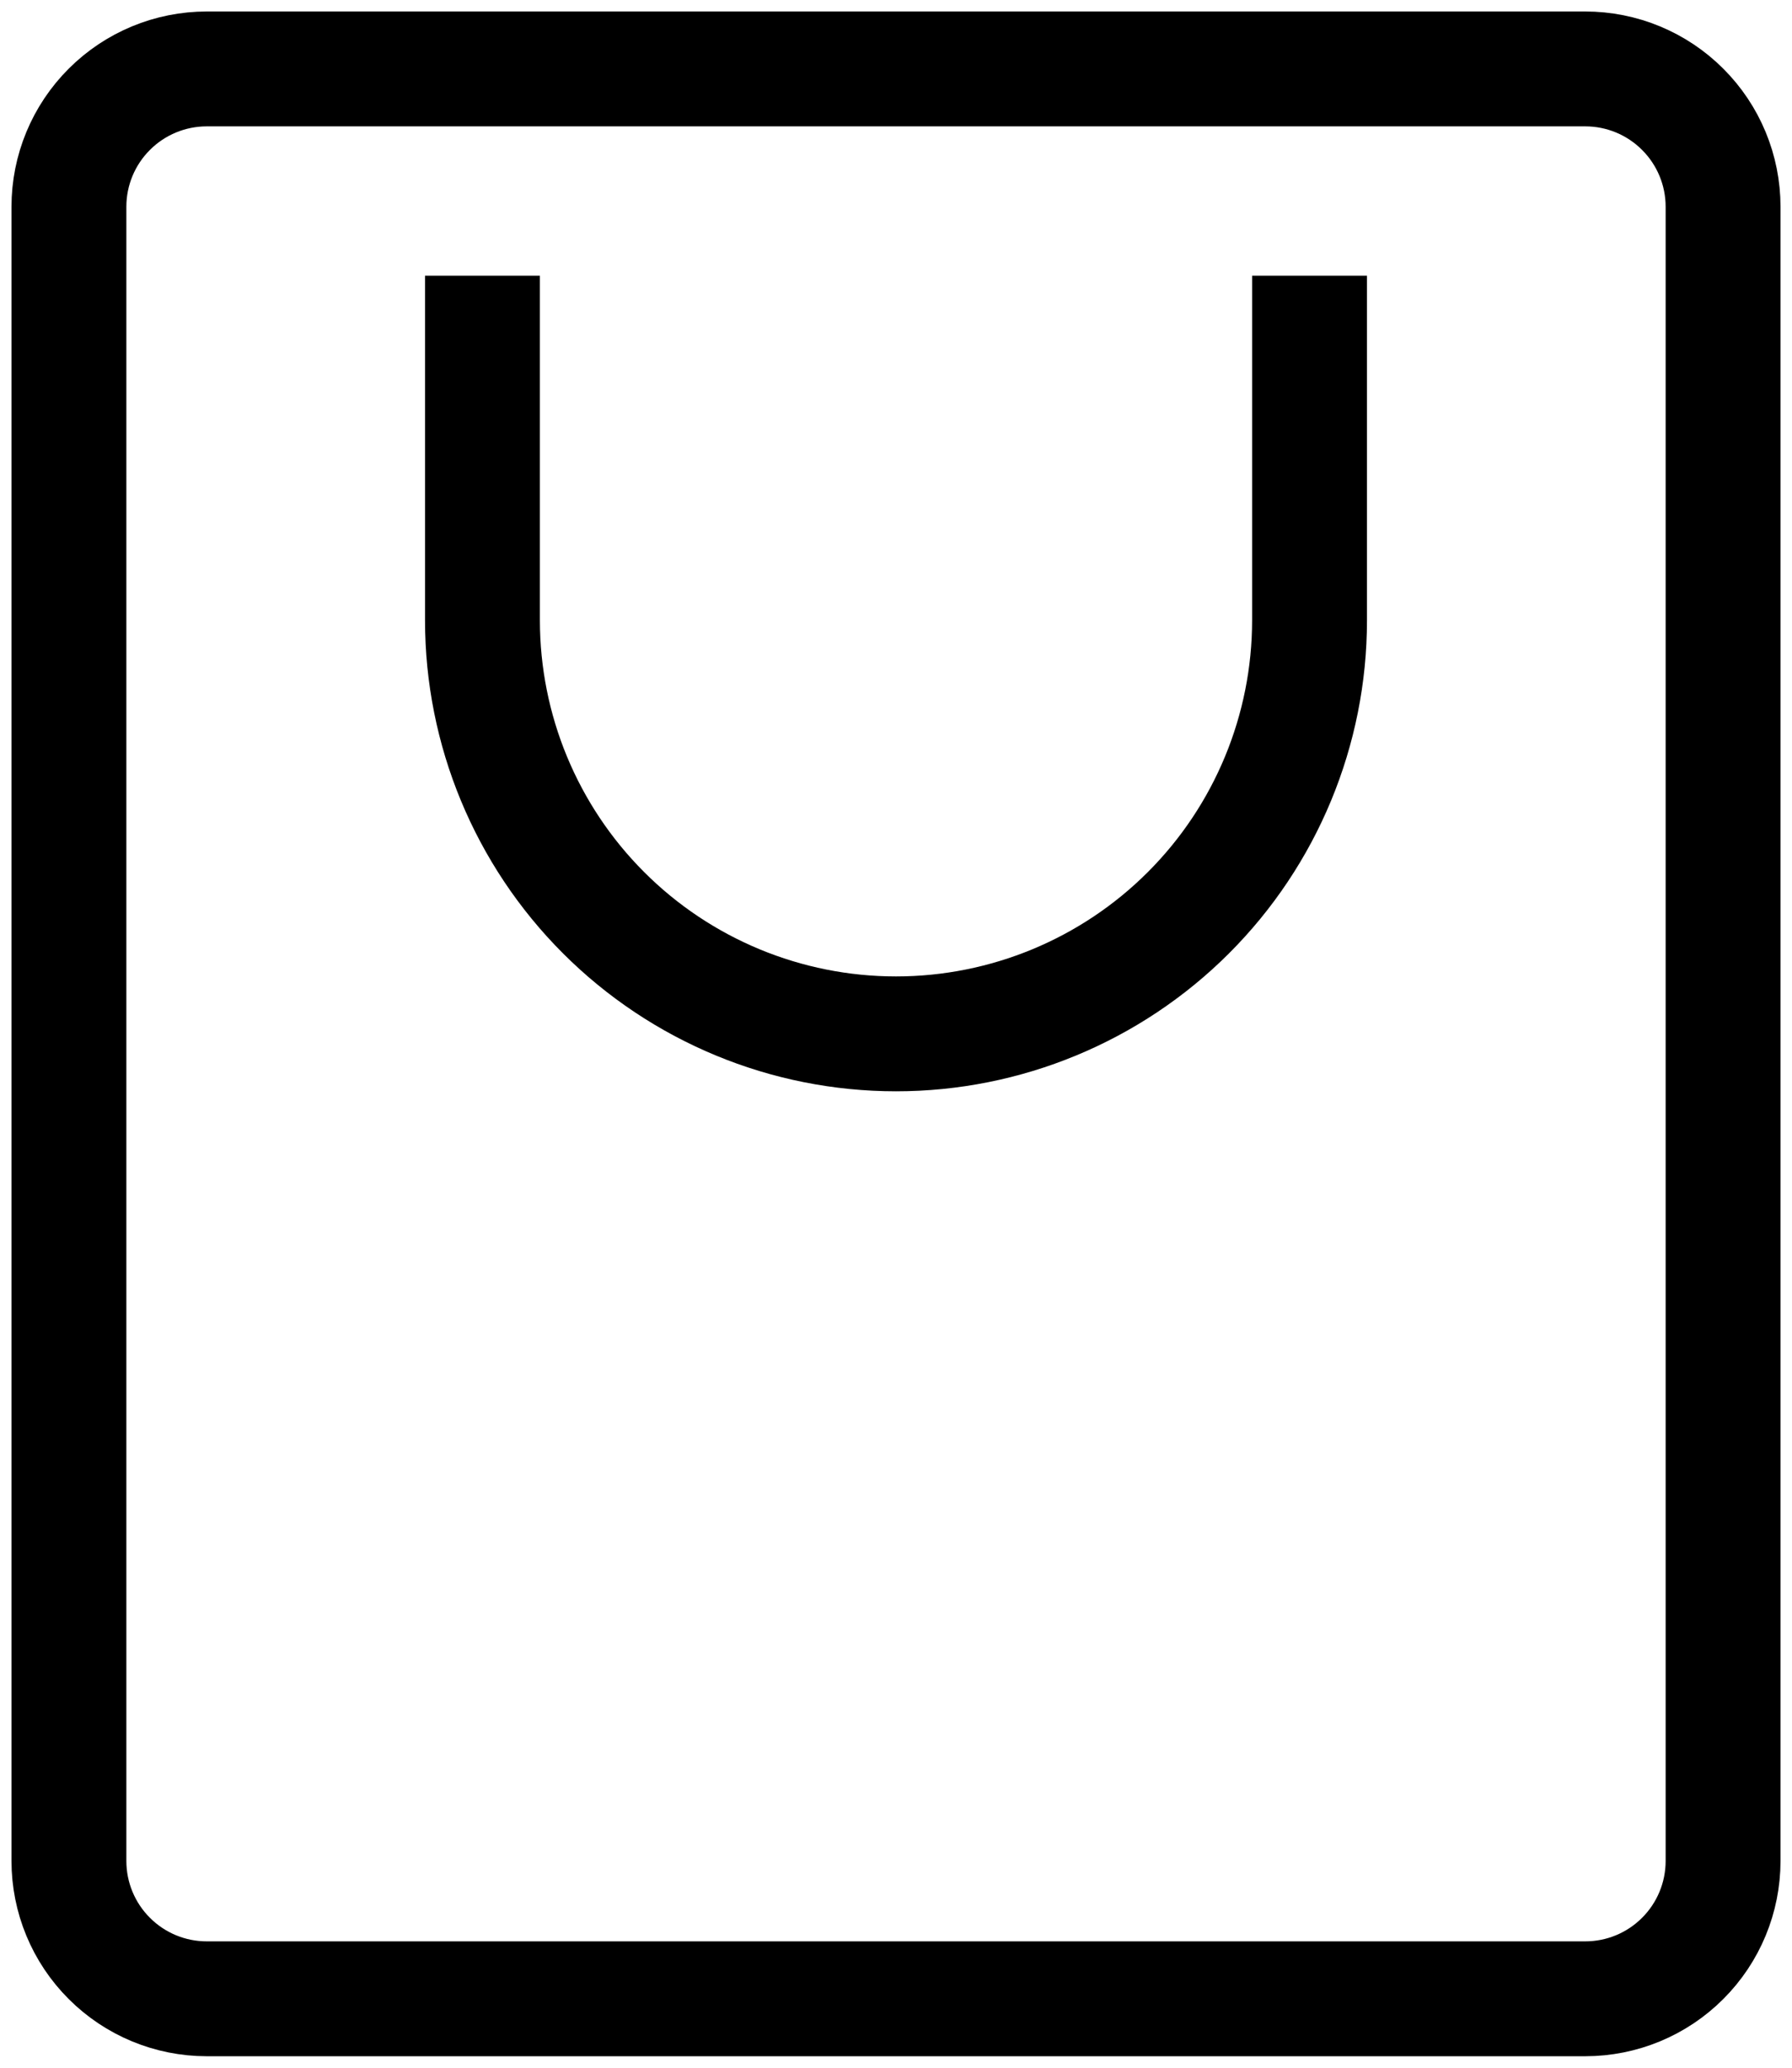 <svg width="39" height="45" viewBox="0 0 39 45" fill="none" xmlns="http://www.w3.org/2000/svg">
<path d="M28.5 6V13.5C28.5 15.887 27.552 18.176 25.864 19.864C24.176 21.552 21.887 22.5 19.5 22.5C17.113 22.5 14.824 21.552 13.136 19.864C11.448 18.176 10.5 15.887 10.5 13.5V6M1.5 4.5V40.5C1.5 41.296 1.816 42.059 2.379 42.621C2.941 43.184 3.704 43.5 4.5 43.5H34.5C35.296 43.5 36.059 43.184 36.621 42.621C37.184 42.059 37.5 41.296 37.5 40.5V4.5C37.5 3.704 37.184 2.941 36.621 2.379C36.059 1.816 35.296 1.5 34.5 1.5H4.5C3.704 1.5 2.941 1.816 2.379 2.379C1.816 2.941 1.5 3.704 1.5 4.5Z" stroke="black" stroke-width="2.5"/>
</svg>
